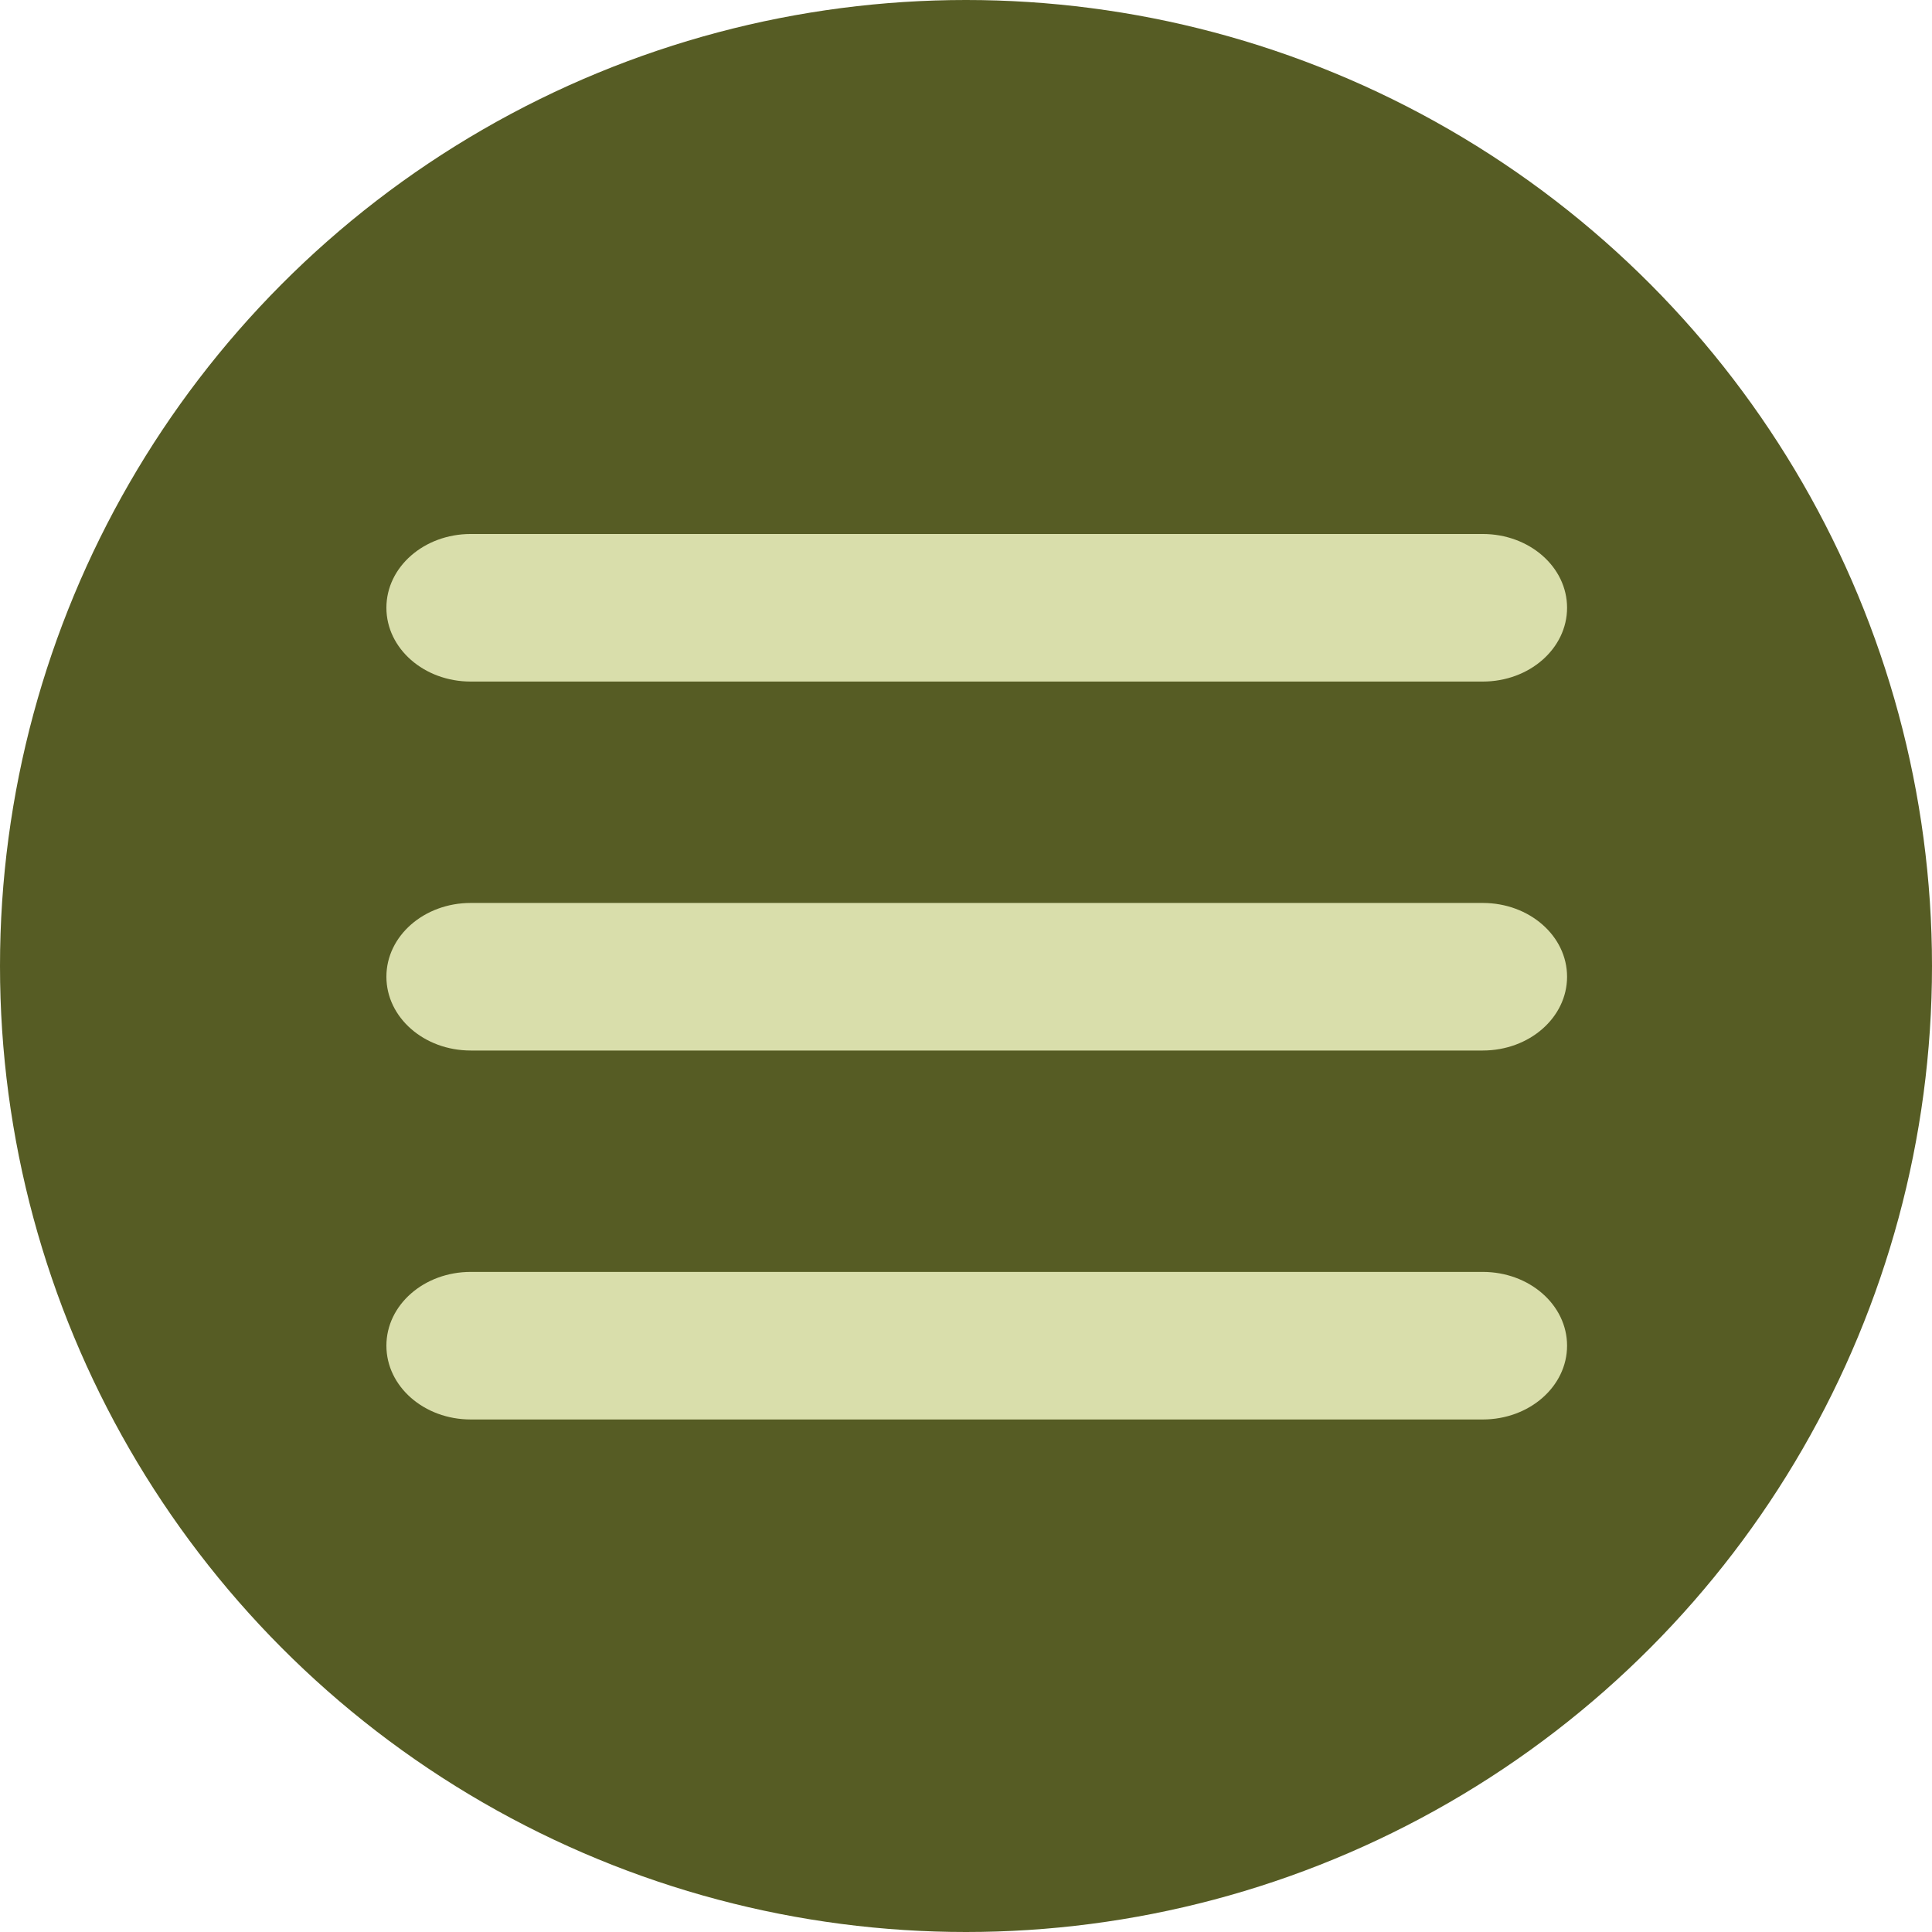 <svg width="71" height="71" viewBox="0 0 71 71" fill="none" xmlns="http://www.w3.org/2000/svg">
<circle cx="35.5" cy="35.5" r="35.5" fill="#565C24"/>
<g clip-path="url(#clip0_103_185)">
<path d="M14.2 22.335C14.2 20.835 15.585 19.624 17.299 19.624H54.49C56.204 19.624 57.589 20.835 57.589 22.335C57.589 23.835 56.204 25.047 54.49 25.047H17.299C15.585 25.047 14.2 23.835 14.2 22.335ZM14.2 35.894C14.2 34.395 15.585 33.183 17.299 33.183H54.49C56.204 33.183 57.589 34.395 57.589 35.894C57.589 37.394 56.204 38.606 54.49 38.606H17.299C15.585 38.606 14.2 37.394 14.2 35.894ZM57.589 49.453C57.589 50.953 56.204 52.165 54.49 52.165H17.299C15.585 52.165 14.2 50.953 14.2 49.453C14.2 47.953 15.585 46.742 17.299 46.742H54.49C56.204 46.742 57.589 47.953 57.589 49.453Z" fill="#D9DEAB"/>
</g>
<defs>
<clipPath id="clip0_103_185">
<rect width="43.389" height="43.389" fill="white" transform="translate(14.2 14.2)"/>
</clipPath>
</defs>
</svg>
